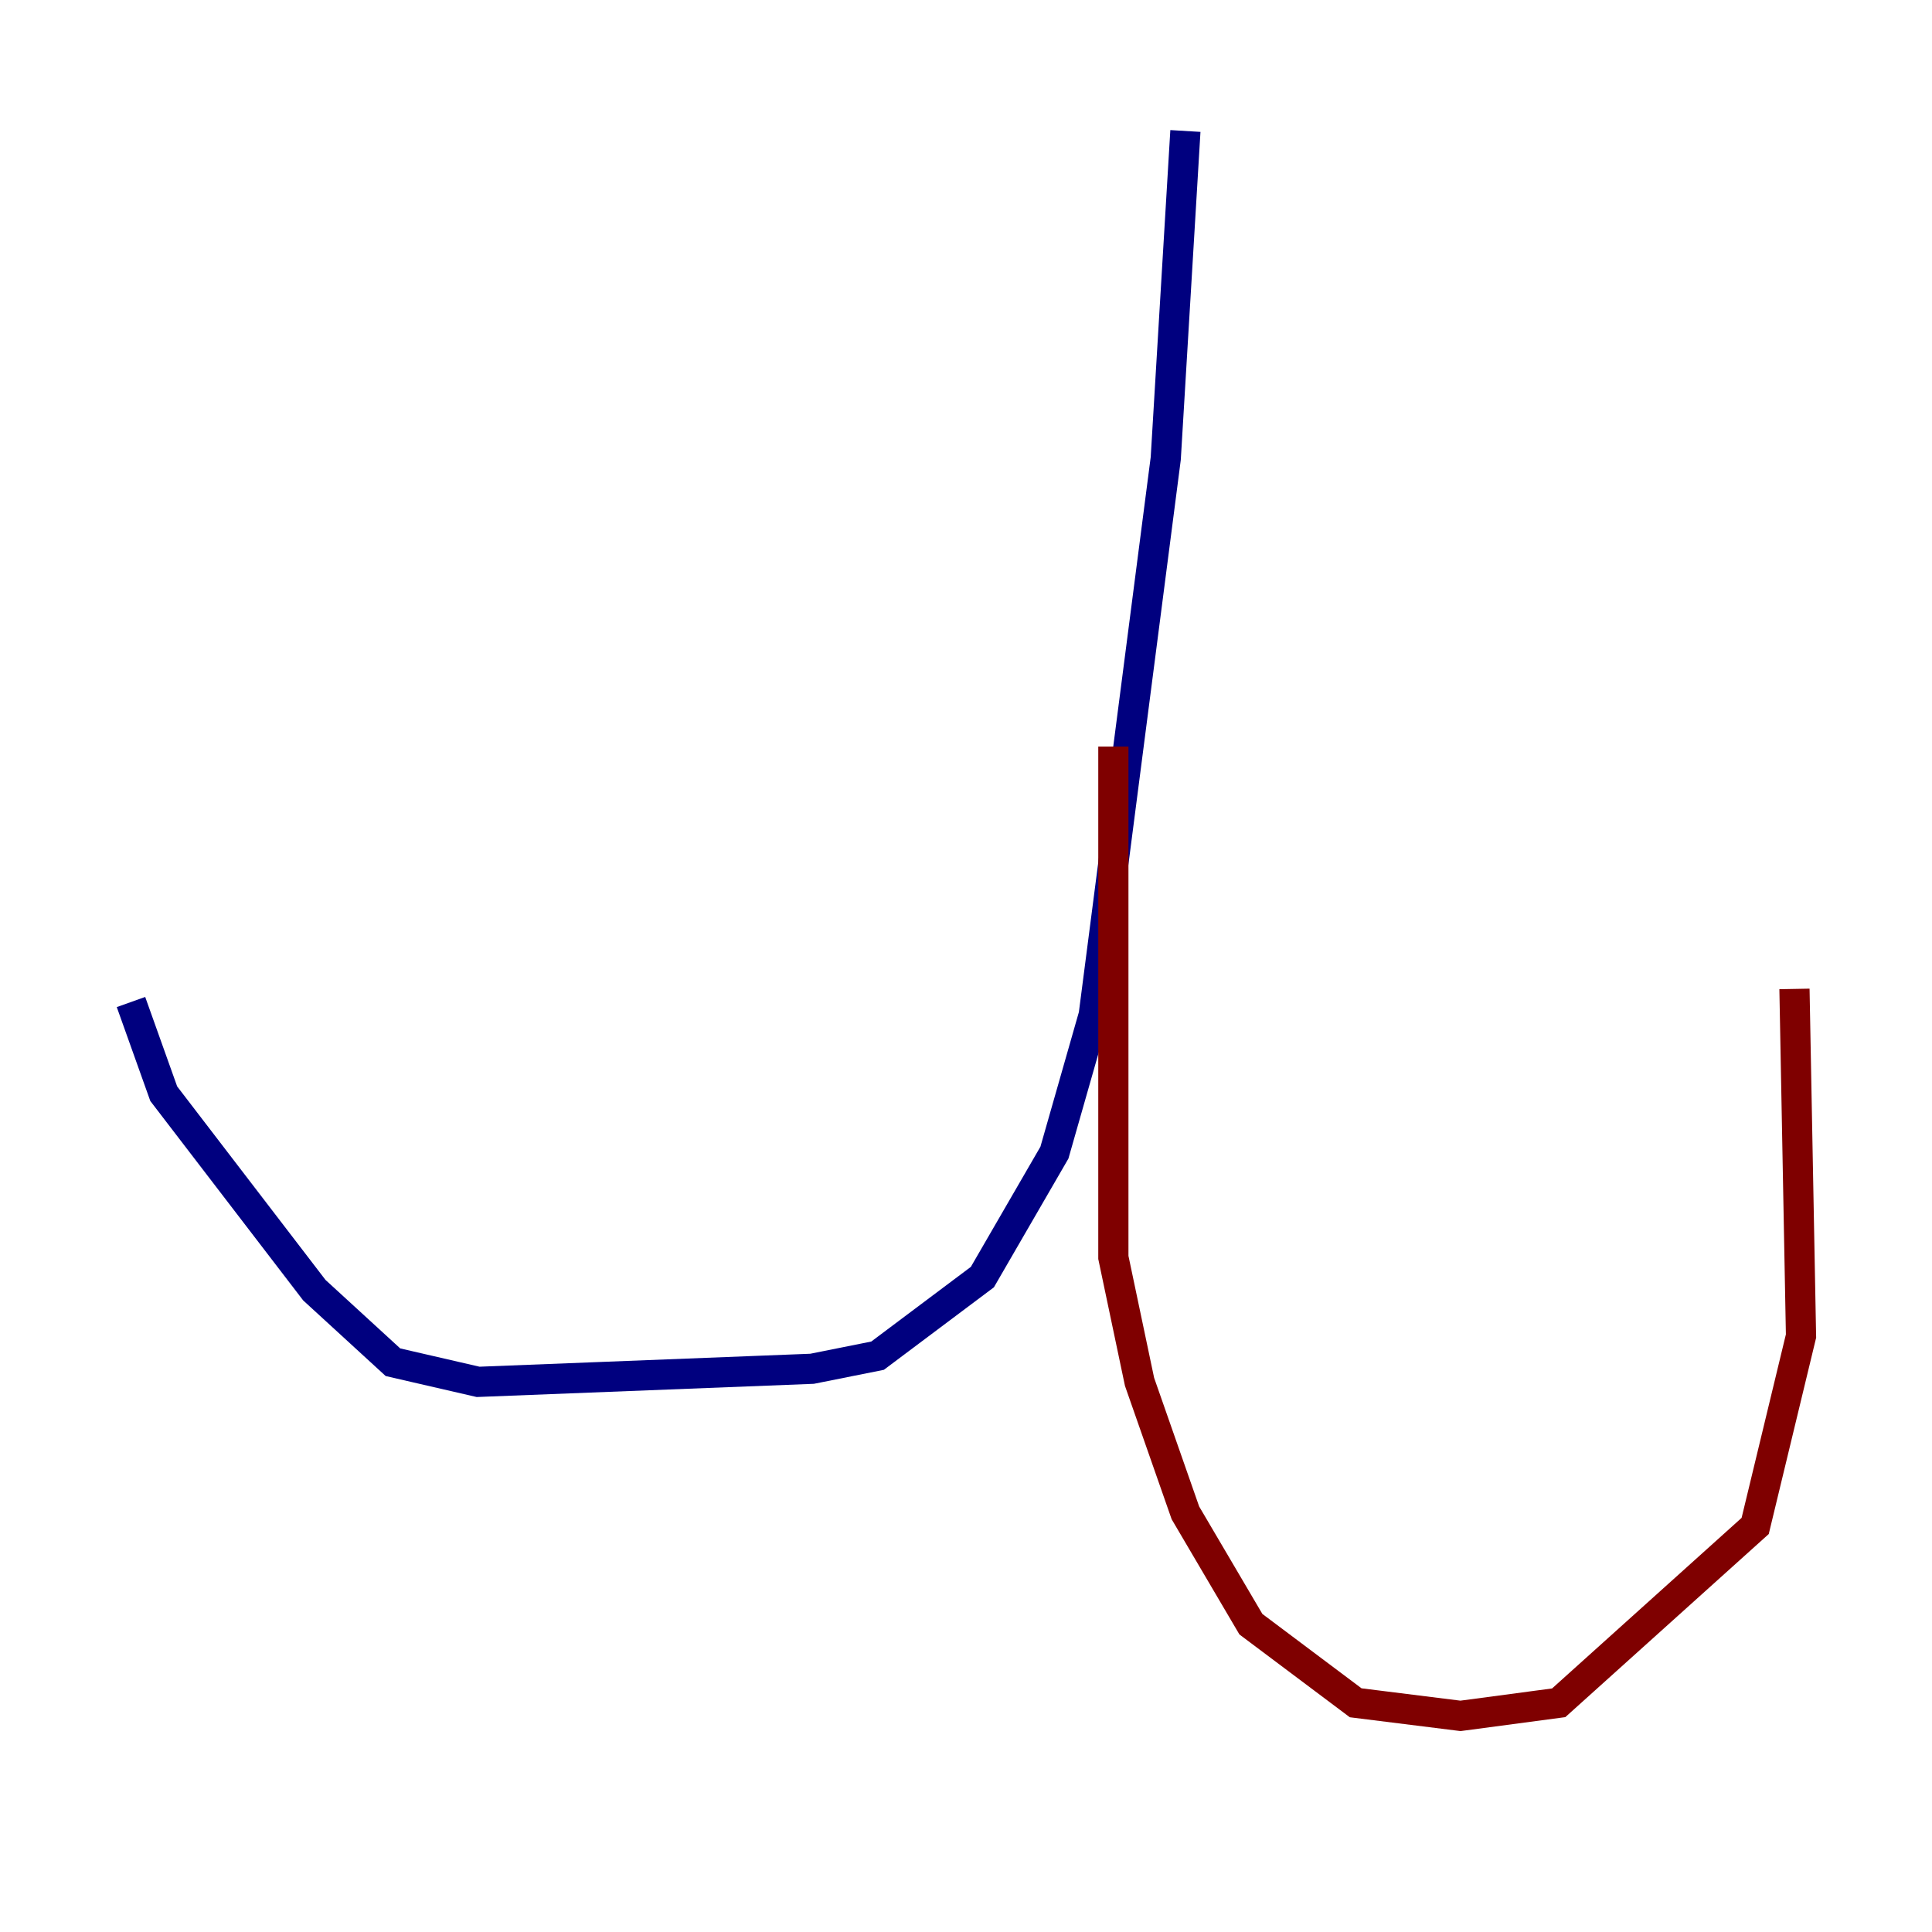 <?xml version="1.0" encoding="utf-8" ?>
<svg baseProfile="tiny" height="128" version="1.2" viewBox="0,0,128,128" width="128" xmlns="http://www.w3.org/2000/svg" xmlns:ev="http://www.w3.org/2001/xml-events" xmlns:xlink="http://www.w3.org/1999/xlink"><defs /><polyline fill="none" points="78.536,8.678 77.234,30.373 72.461,67.254 69.858,76.366 65.085,84.61 58.142,89.817 53.803,90.685 31.675,91.552 26.034,90.251 20.827,85.478 10.848,72.461 8.678,66.386" stroke="#00007f" stroke-width="2" /><polyline fill="none" points="73.763,49.464 73.763,83.308 75.498,91.552 78.536,100.231 82.875,107.607 89.817,112.814 96.759,113.681 103.268,112.814 116.285,101.098 119.322,88.515 118.888,65.519" stroke="#7f0000" stroke-width="2" /></svg>
